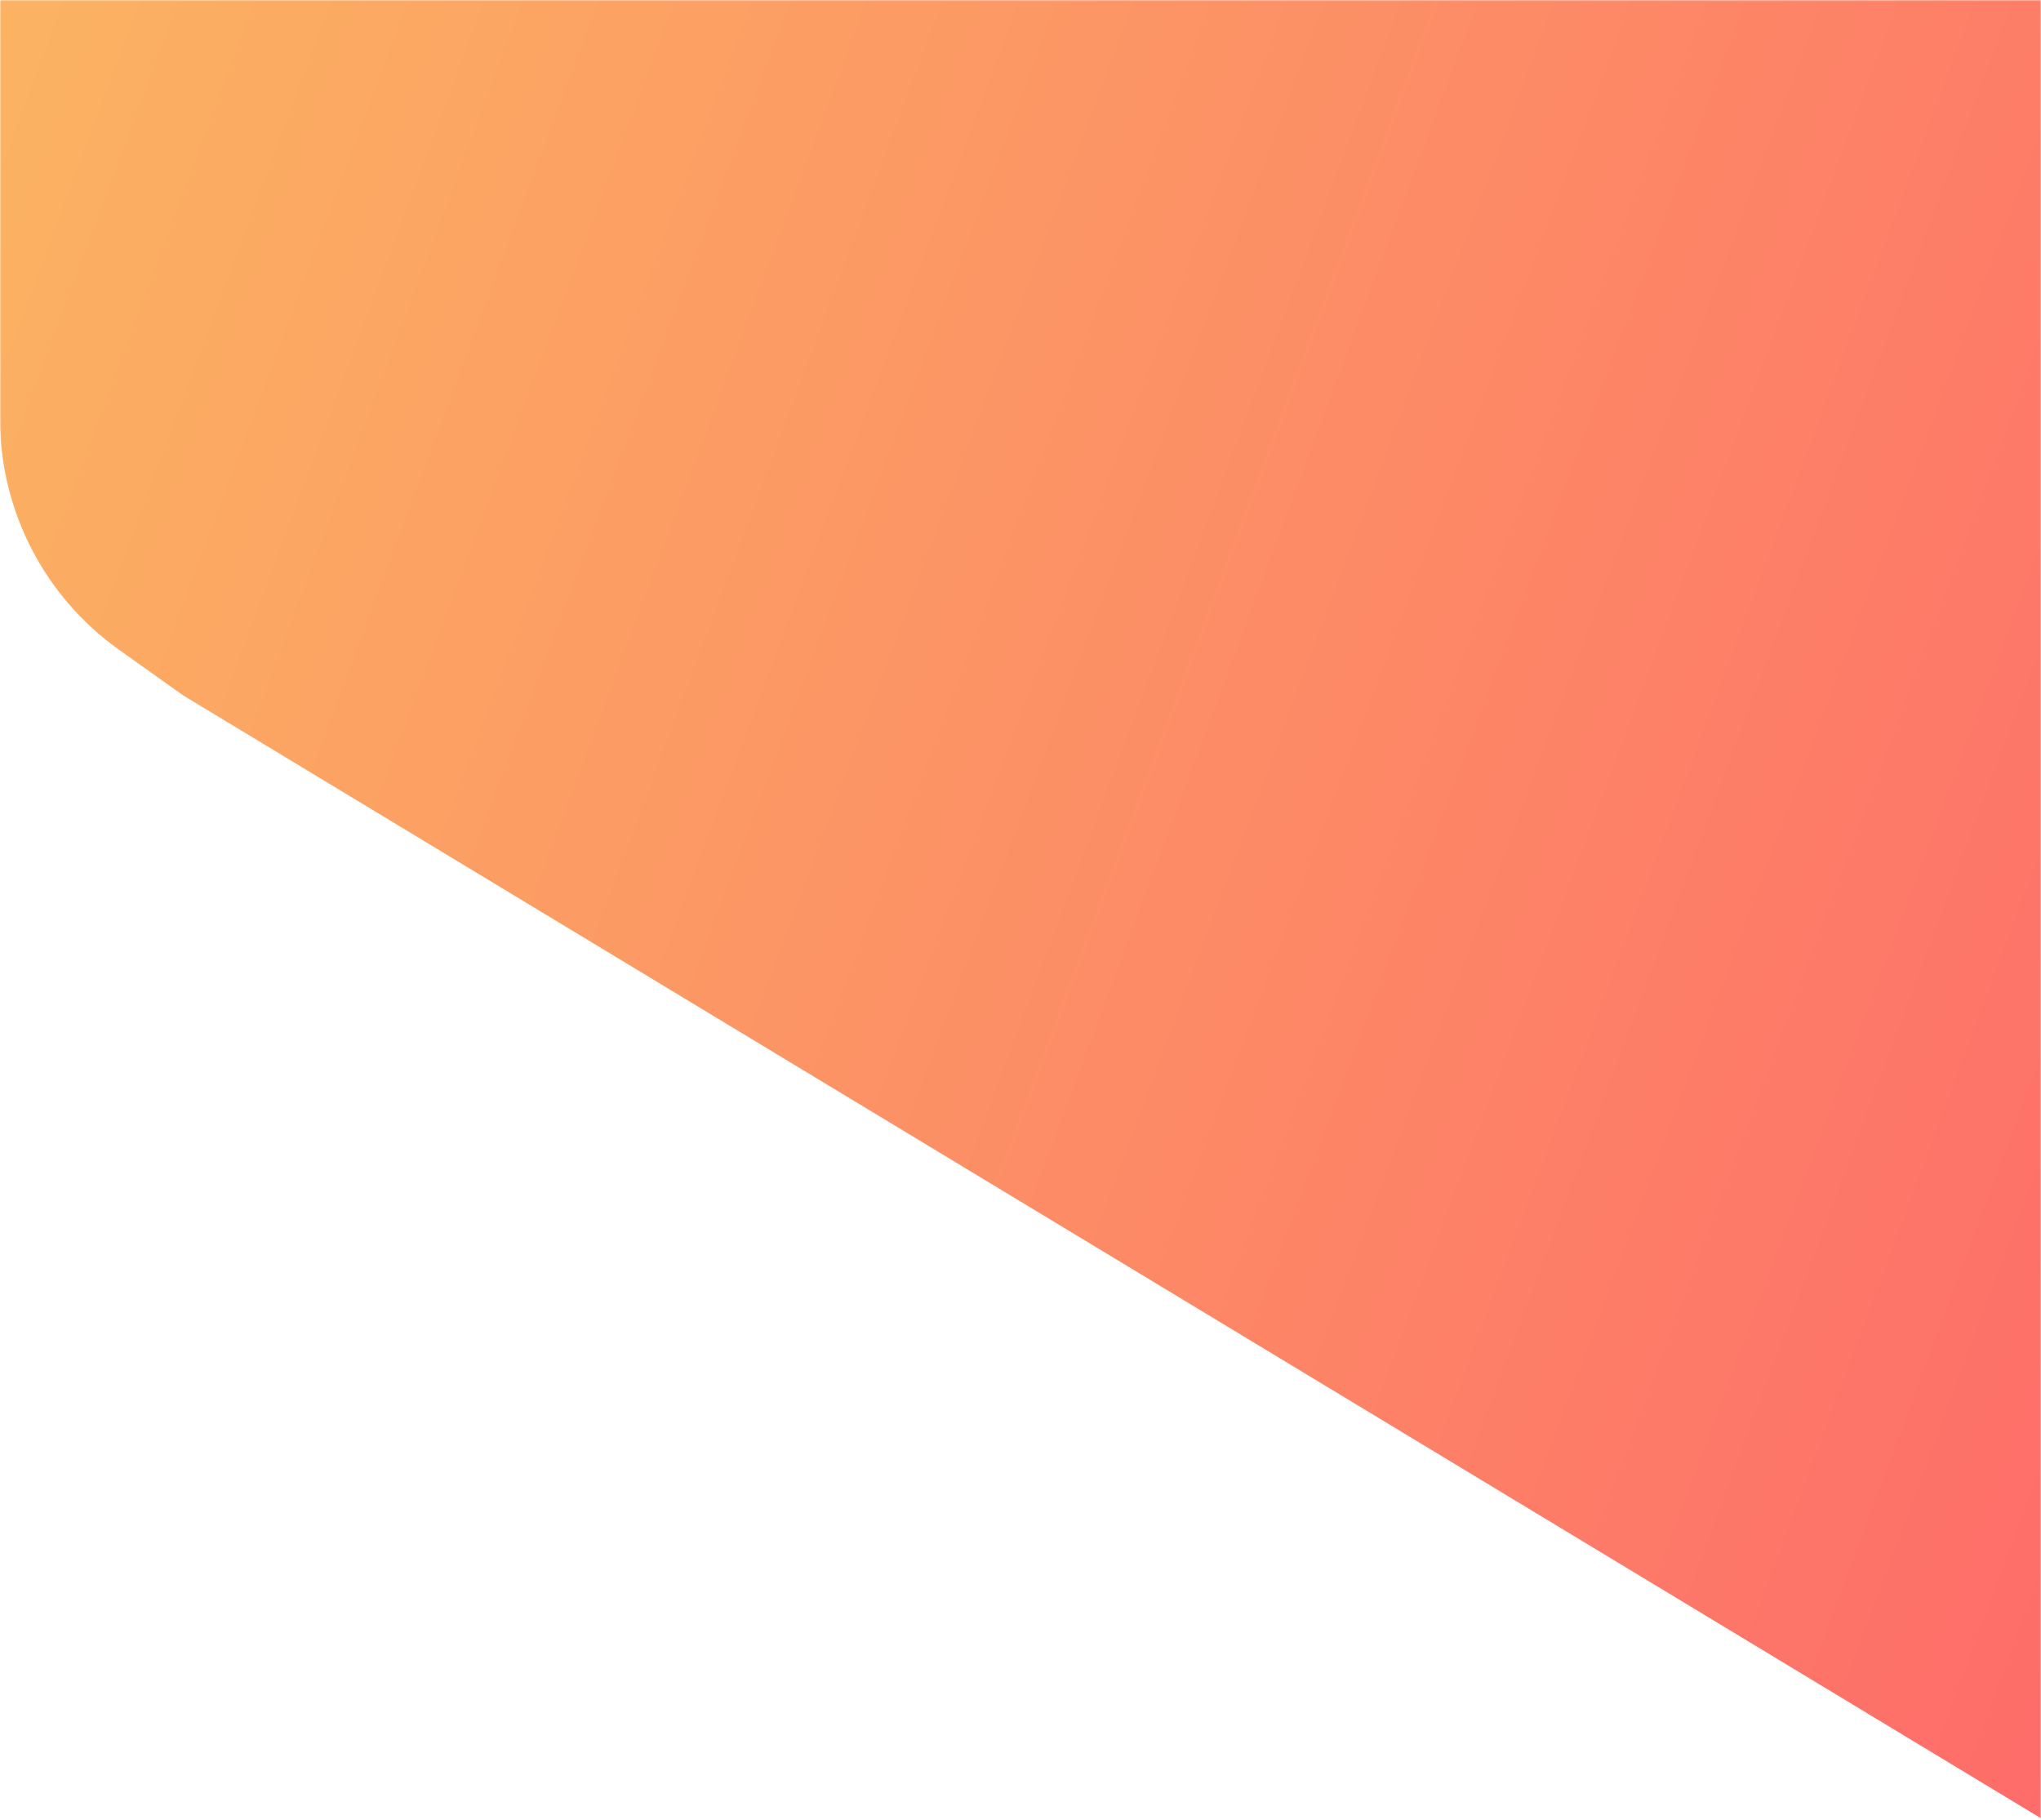 <svg width="720" height="642" viewBox="0 0 720 642" fill="none" xmlns="http://www.w3.org/2000/svg">
<mask id="mask0" mask-type="alpha" maskUnits="userSpaceOnUse" x="0" y="0" width="720" height="642">
<rect width="720" height="642" fill="#C4C4C4"/>
</mask>
<g mask="url(#mask0)">
<path fill-rule="evenodd" clip-rule="evenodd" d="M100 -175C44.772 -175 0 -130.228 0 -75V128.056V147.728C0 180.087 15.658 210.446 42.023 229.206L64.592 245.266L1110.05 877.08C1123.6 860.386 1132 838.912 1132 814.326V-75C1132 -130.228 1087.23 -175 1032 -175H100Z" fill="url(#paint0_linear)"/>
</g>
<defs>
<linearGradient id="paint0_linear" x1="1132" y1="877.08" x2="-206.205" y2="378.859" gradientUnits="userSpaceOnUse">
<stop stop-color="#FF476D"/>
<stop offset="1" stop-color="#FBB861"/>
</linearGradient>
</defs>
</svg>
